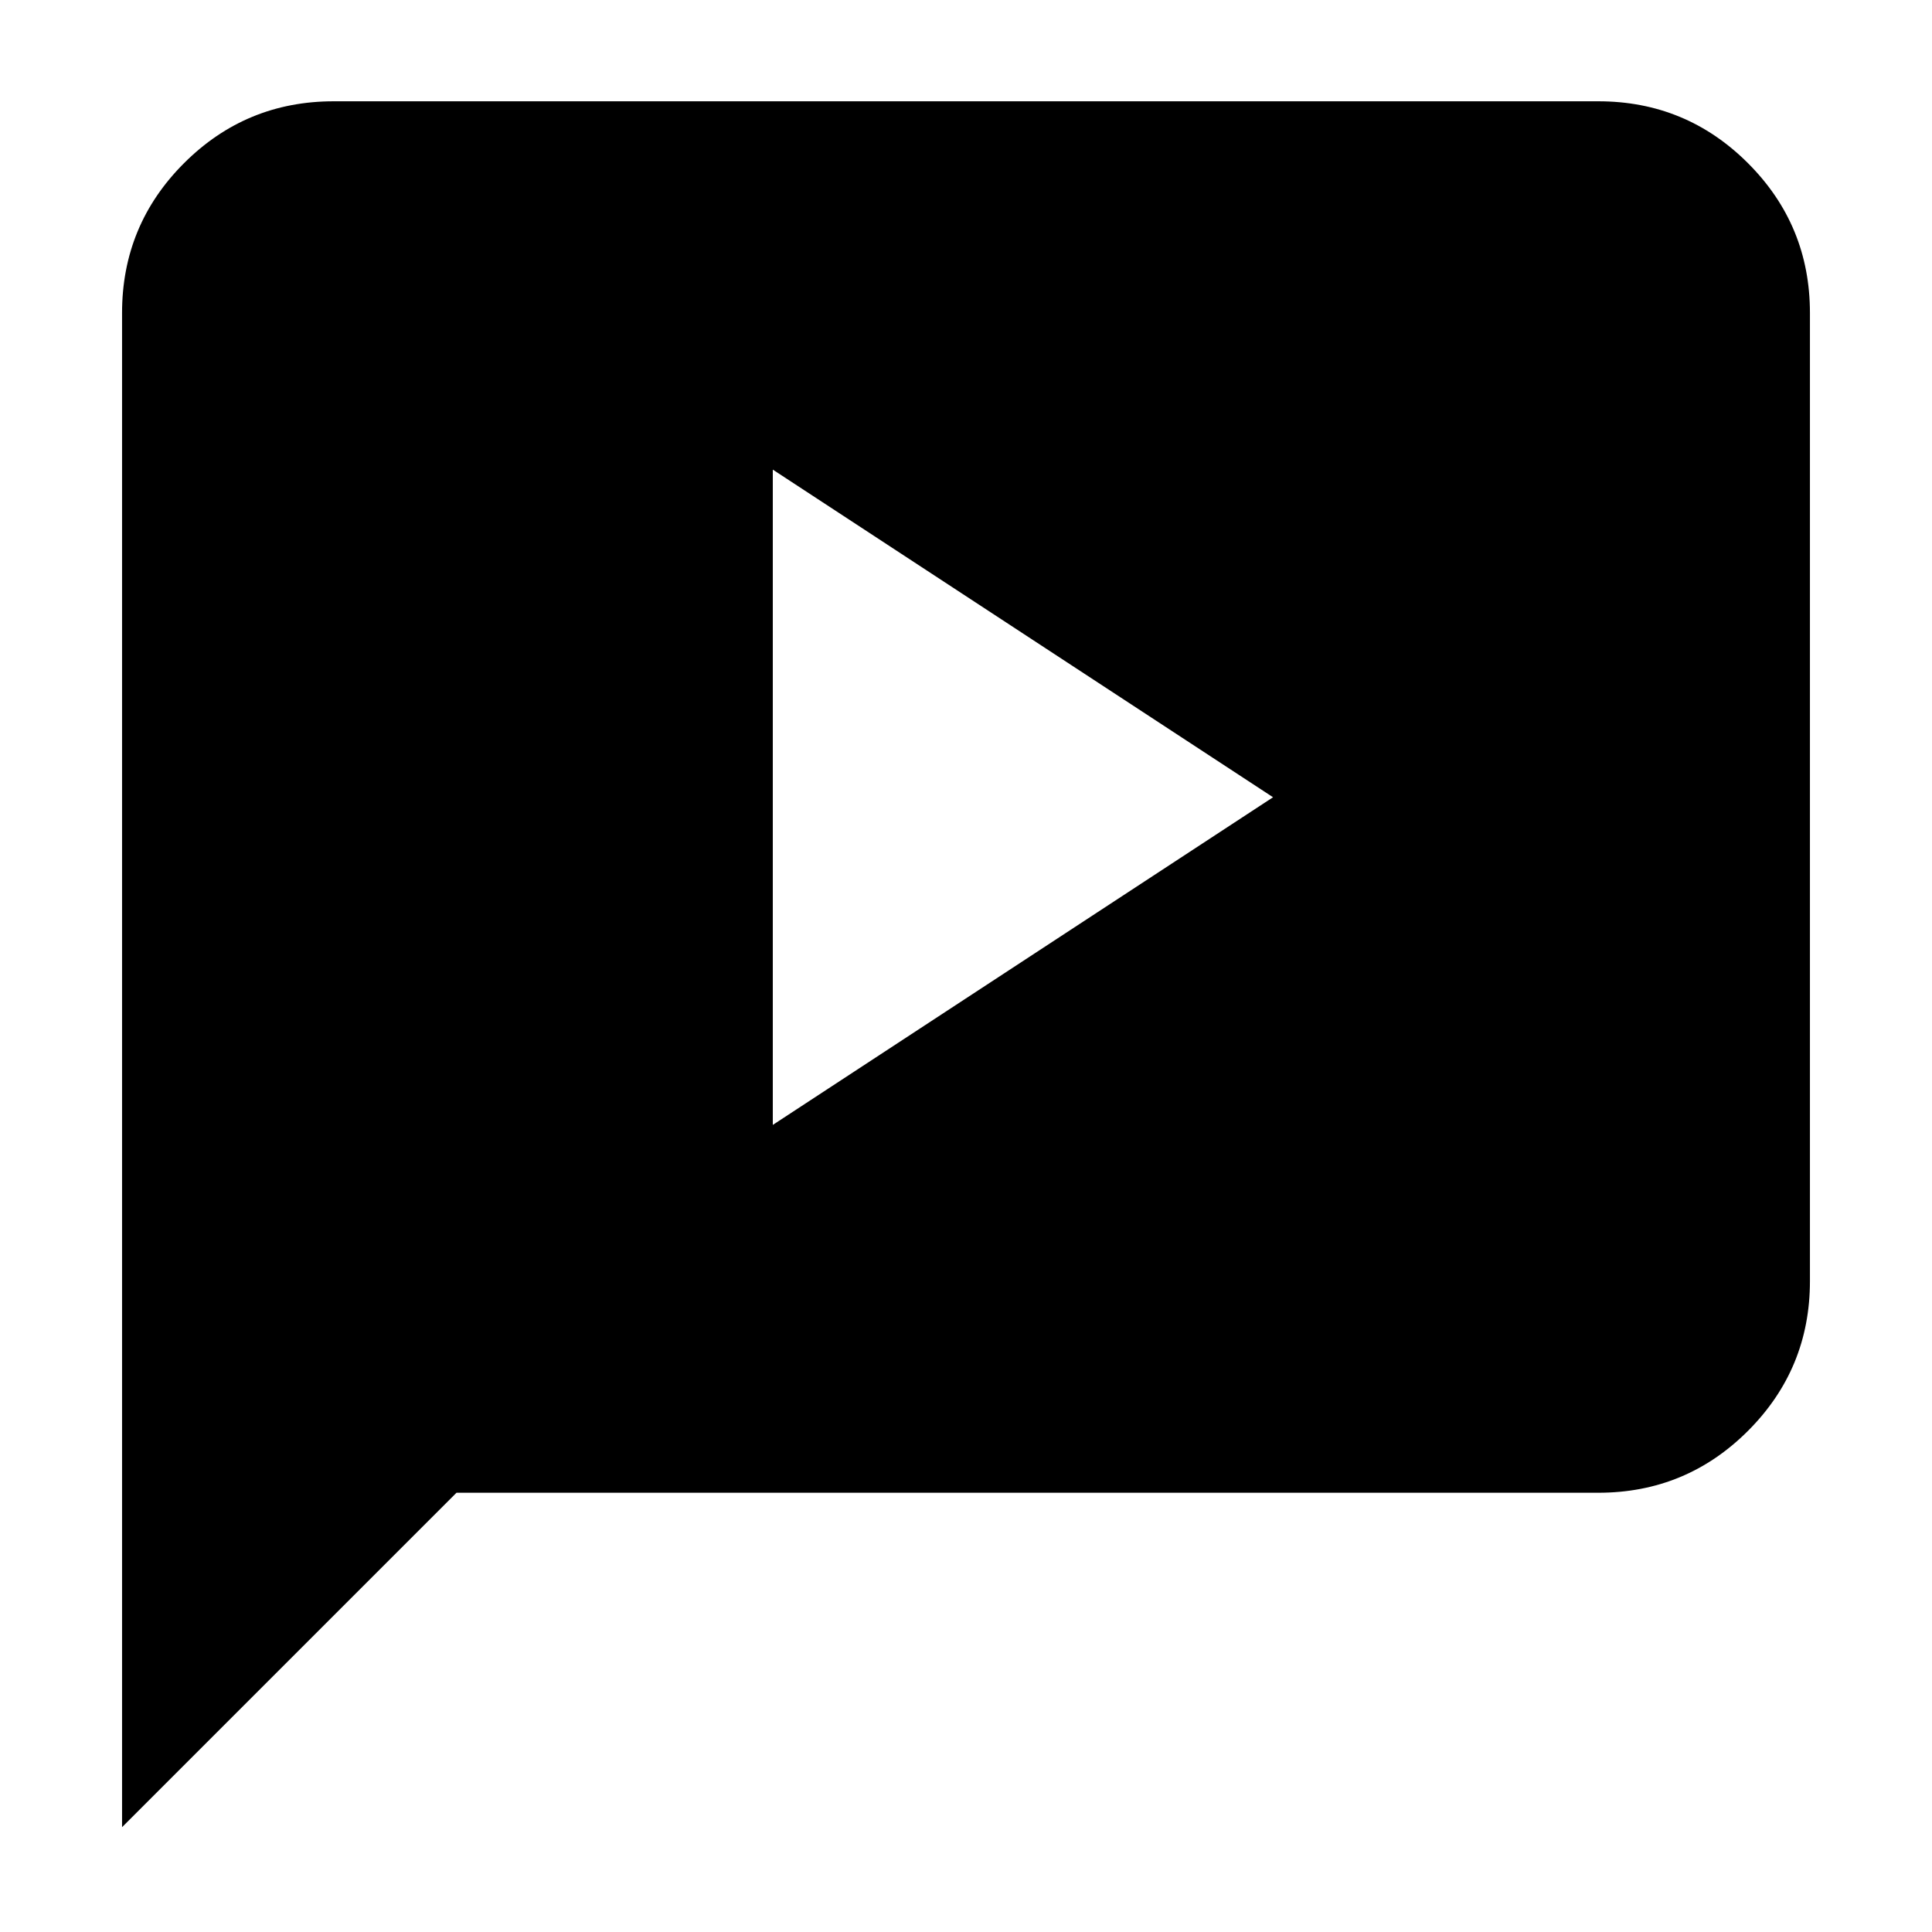 <svg xmlns="http://www.w3.org/2000/svg" height="20" viewBox="0 -960 960 960" width="20"><path d="m384-401.04 248.57-162.81L384-726.65v325.61ZM60.65-52.09V-804.5q0-43.63 30.77-74.4 30.78-30.77 74.41-30.77h628.34q43.63 0 74.41 30.77 30.77 30.77 30.77 74.4v481.07q0 43.62-30.77 74.4-30.78 30.77-74.41 30.77H226.83L60.65-52.09Z"/></svg>